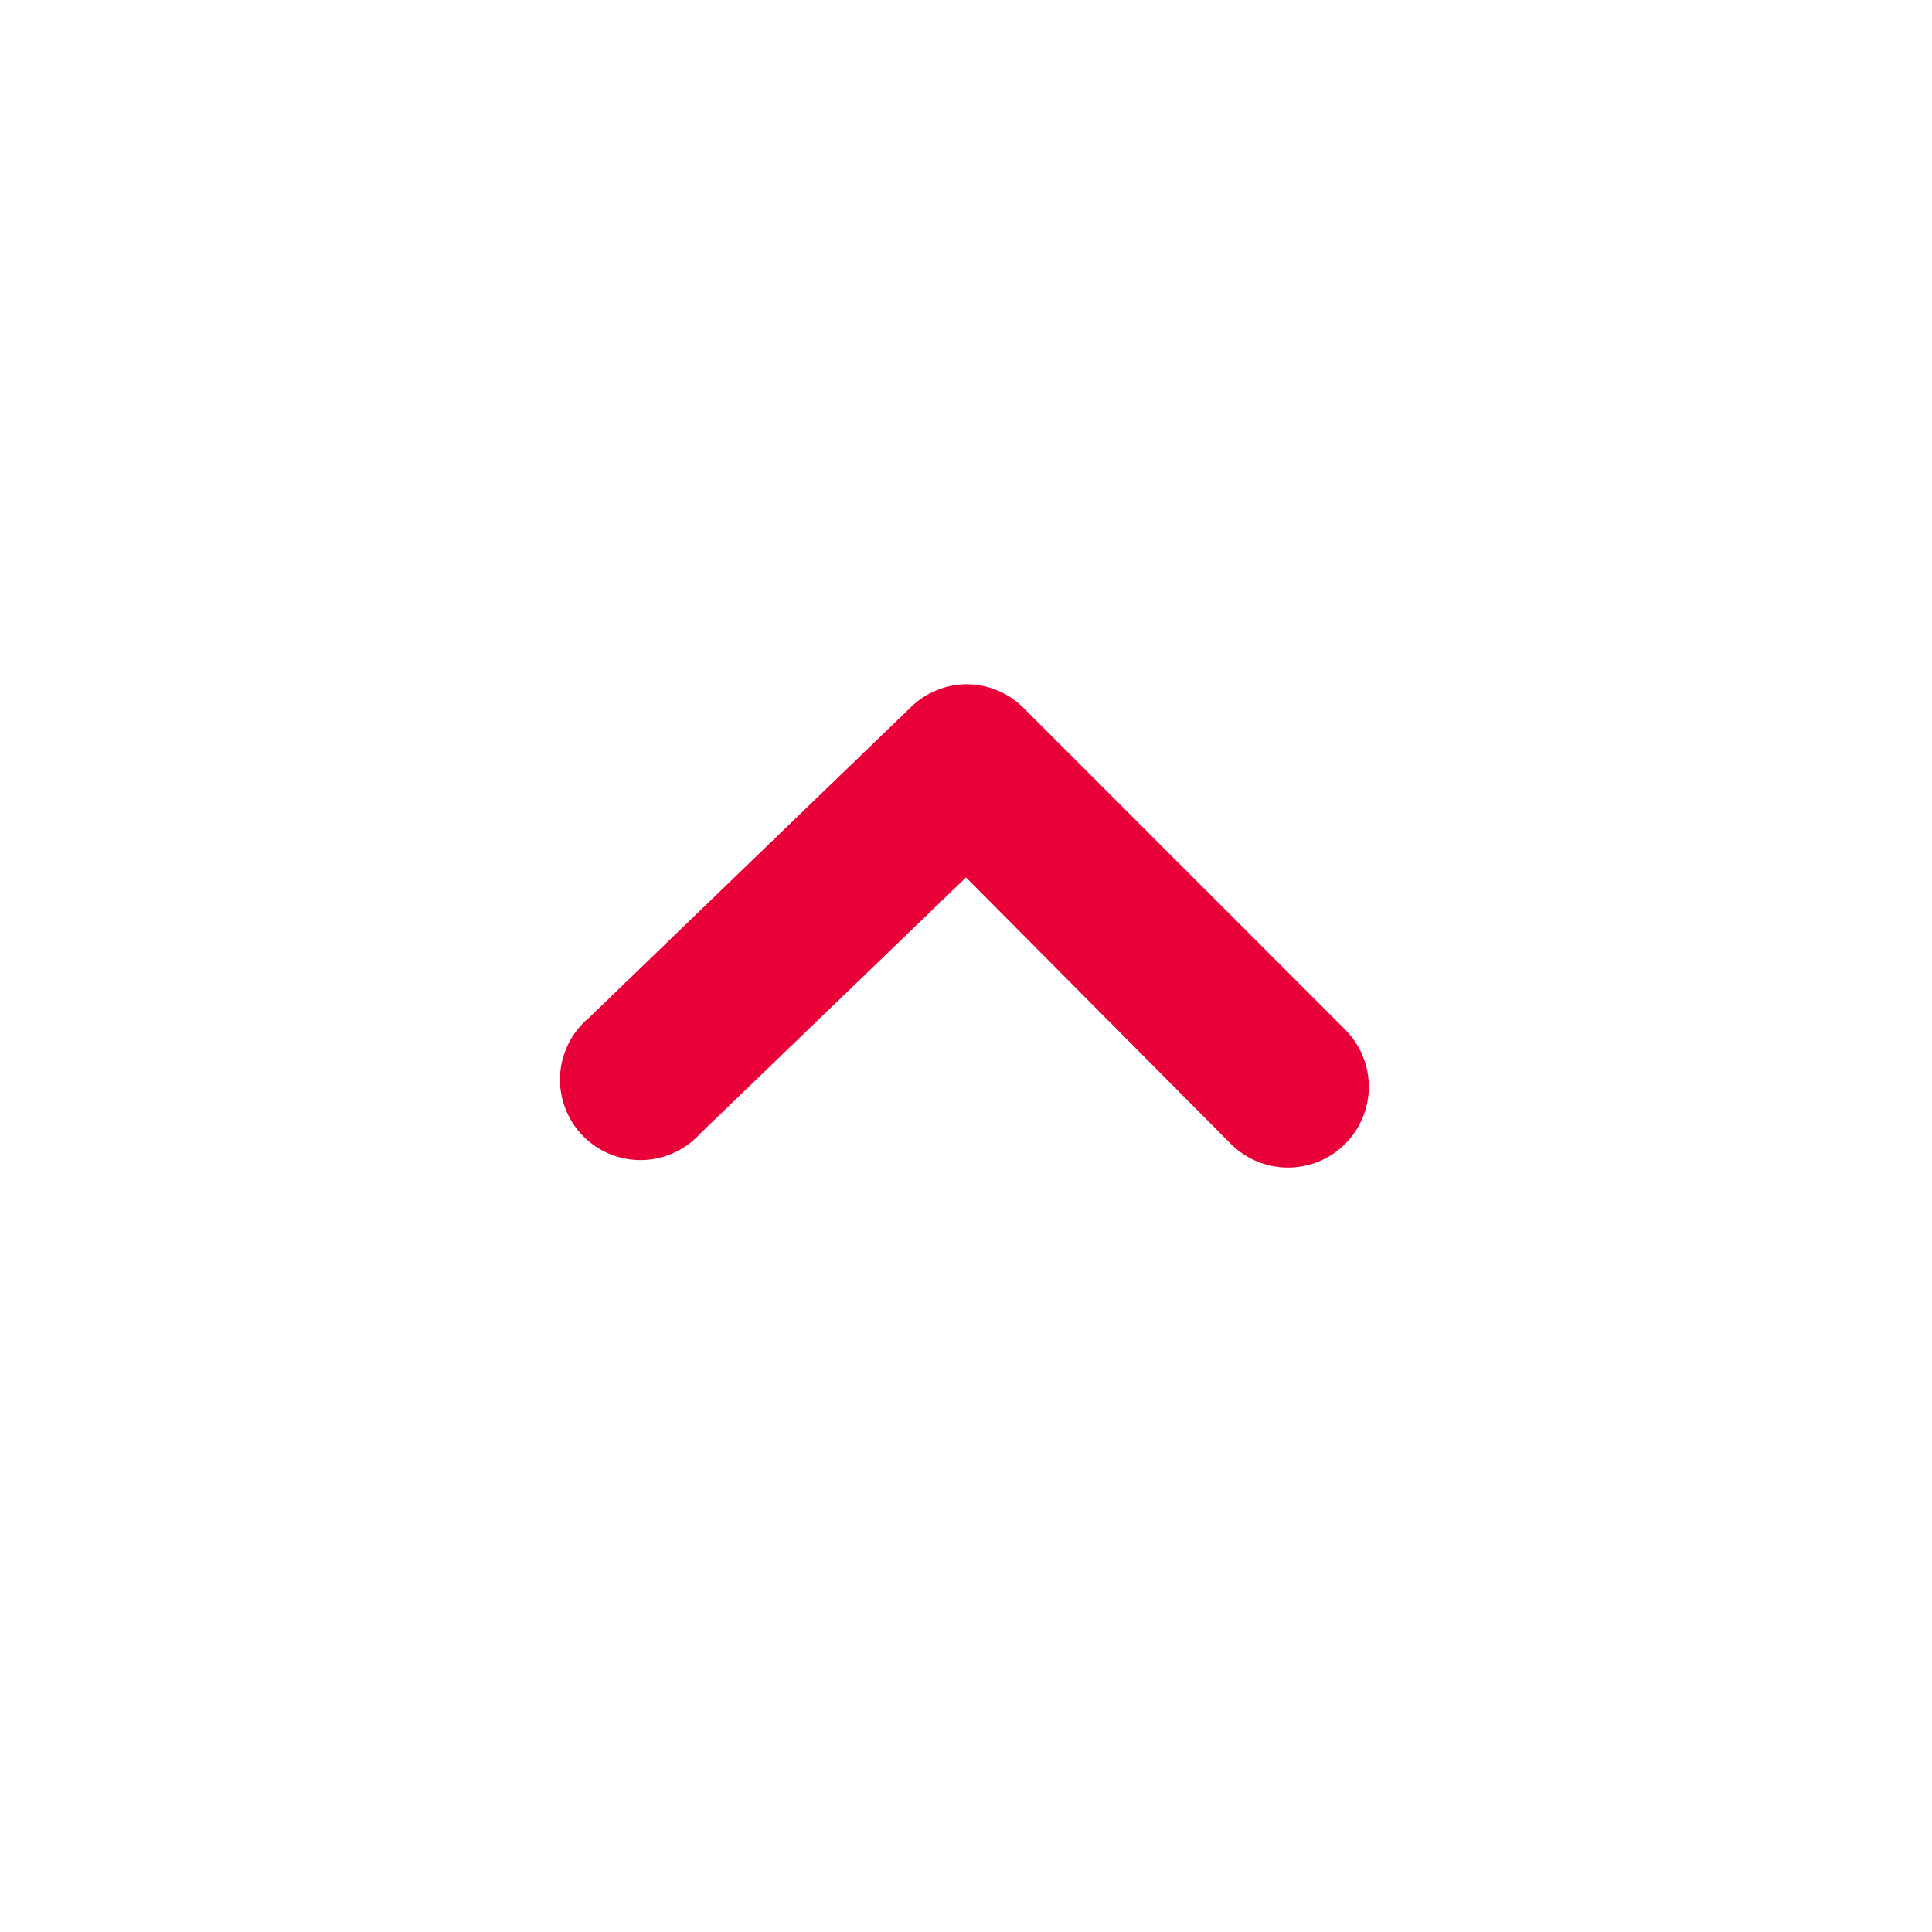 <svg width="24" height="24" viewBox="0 0 24 24" fill="none" xmlns="http://www.w3.org/2000/svg">
<g id="media-type">
<path id="Vector" d="M12 8.5C12.131 8.499 12.262 8.524 12.384 8.574C12.506 8.624 12.616 8.697 12.71 8.79L16.71 12.79C16.803 12.883 16.877 12.994 16.927 13.116C16.978 13.237 17.004 13.368 17.004 13.5C17.004 13.632 16.978 13.762 16.927 13.884C16.877 14.006 16.803 14.117 16.71 14.21C16.617 14.303 16.506 14.377 16.384 14.428C16.262 14.478 16.132 14.504 16 14.504C15.868 14.504 15.737 14.478 15.616 14.428C15.494 14.377 15.383 14.303 15.29 14.21L12 10.9L8.7 14.08C8.608 14.182 8.496 14.264 8.37 14.321C8.245 14.378 8.11 14.409 7.972 14.411C7.835 14.413 7.698 14.387 7.571 14.334C7.444 14.281 7.329 14.202 7.234 14.103C7.139 14.004 7.065 13.886 7.018 13.757C6.97 13.628 6.95 13.49 6.958 13.353C6.966 13.215 7.002 13.081 7.065 12.959C7.127 12.836 7.214 12.727 7.32 12.64L11.32 8.78C11.503 8.604 11.746 8.503 12 8.5Z" fill="#EA0038"/>
</g>
</svg>
